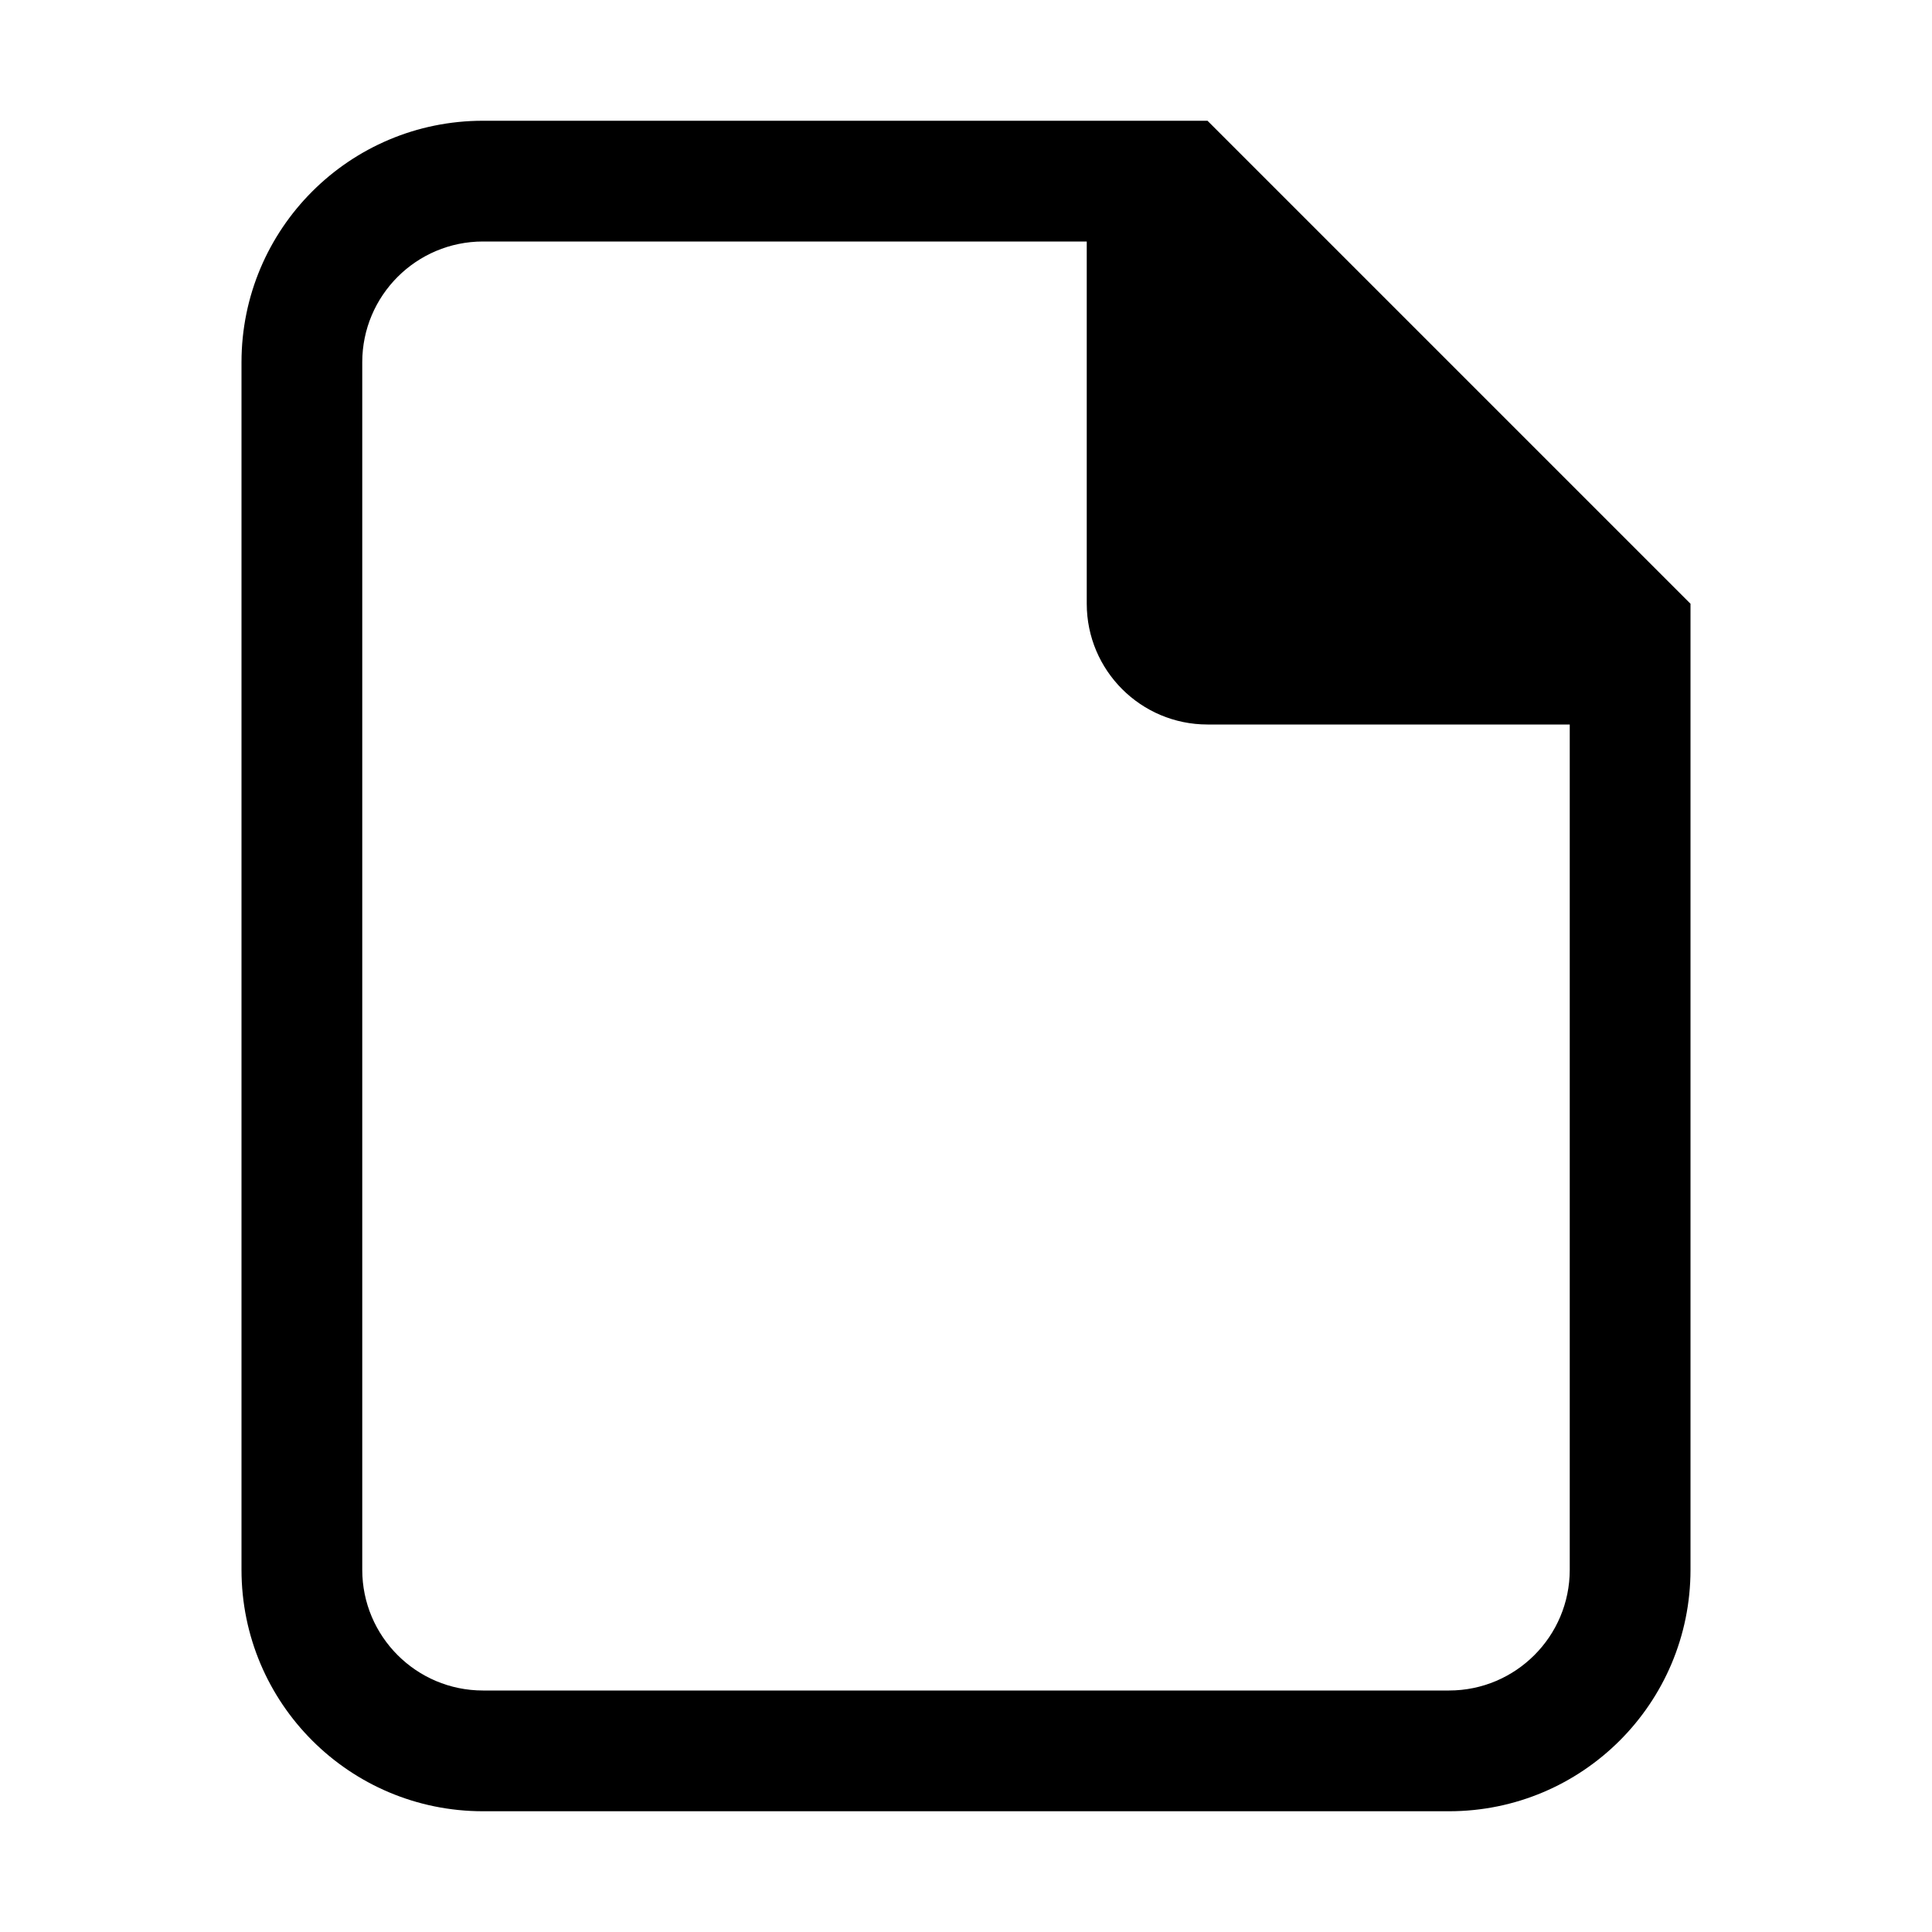 <?xml version="1.0" encoding="UTF-8"?>
<svg width="16px" height="16px" viewBox="0 0 16 16" version="1.1" xmlns="http://www.w3.org/2000/svg" xmlns:xlink="http://www.w3.org/1999/xlink">
    <title>网格视图/图标/大</title>
    <g id="网格视图/图标/大" stroke="none" stroke-width="1" fill="none" fill-rule="evenodd">
        <g id="图标/单色图标/视图图标/图标尺寸-大" transform="translate(2, 1)" fill="#000000" fill-rule="nonzero">
            <path d="M12,12 C12,13.105 11.105,14 10,14 L2,14 C0.895,14 0,13.105 0,12 L0,2 C0,0.895 0.895,0 2,0 L8,0 L12,4 L12,12 Z M7,1 L2,1 C1.448,1 1,1.448 1,2 L1,12 C1,12.552 1.448,13 2,13 L10,13 C10.552,13 11,12.552 11,12 L11,5 L8,5 C7.448,5 7,4.552 7,4 L7,1 Z" id="形状结合"></path>
        </g>
    </g>
</svg>